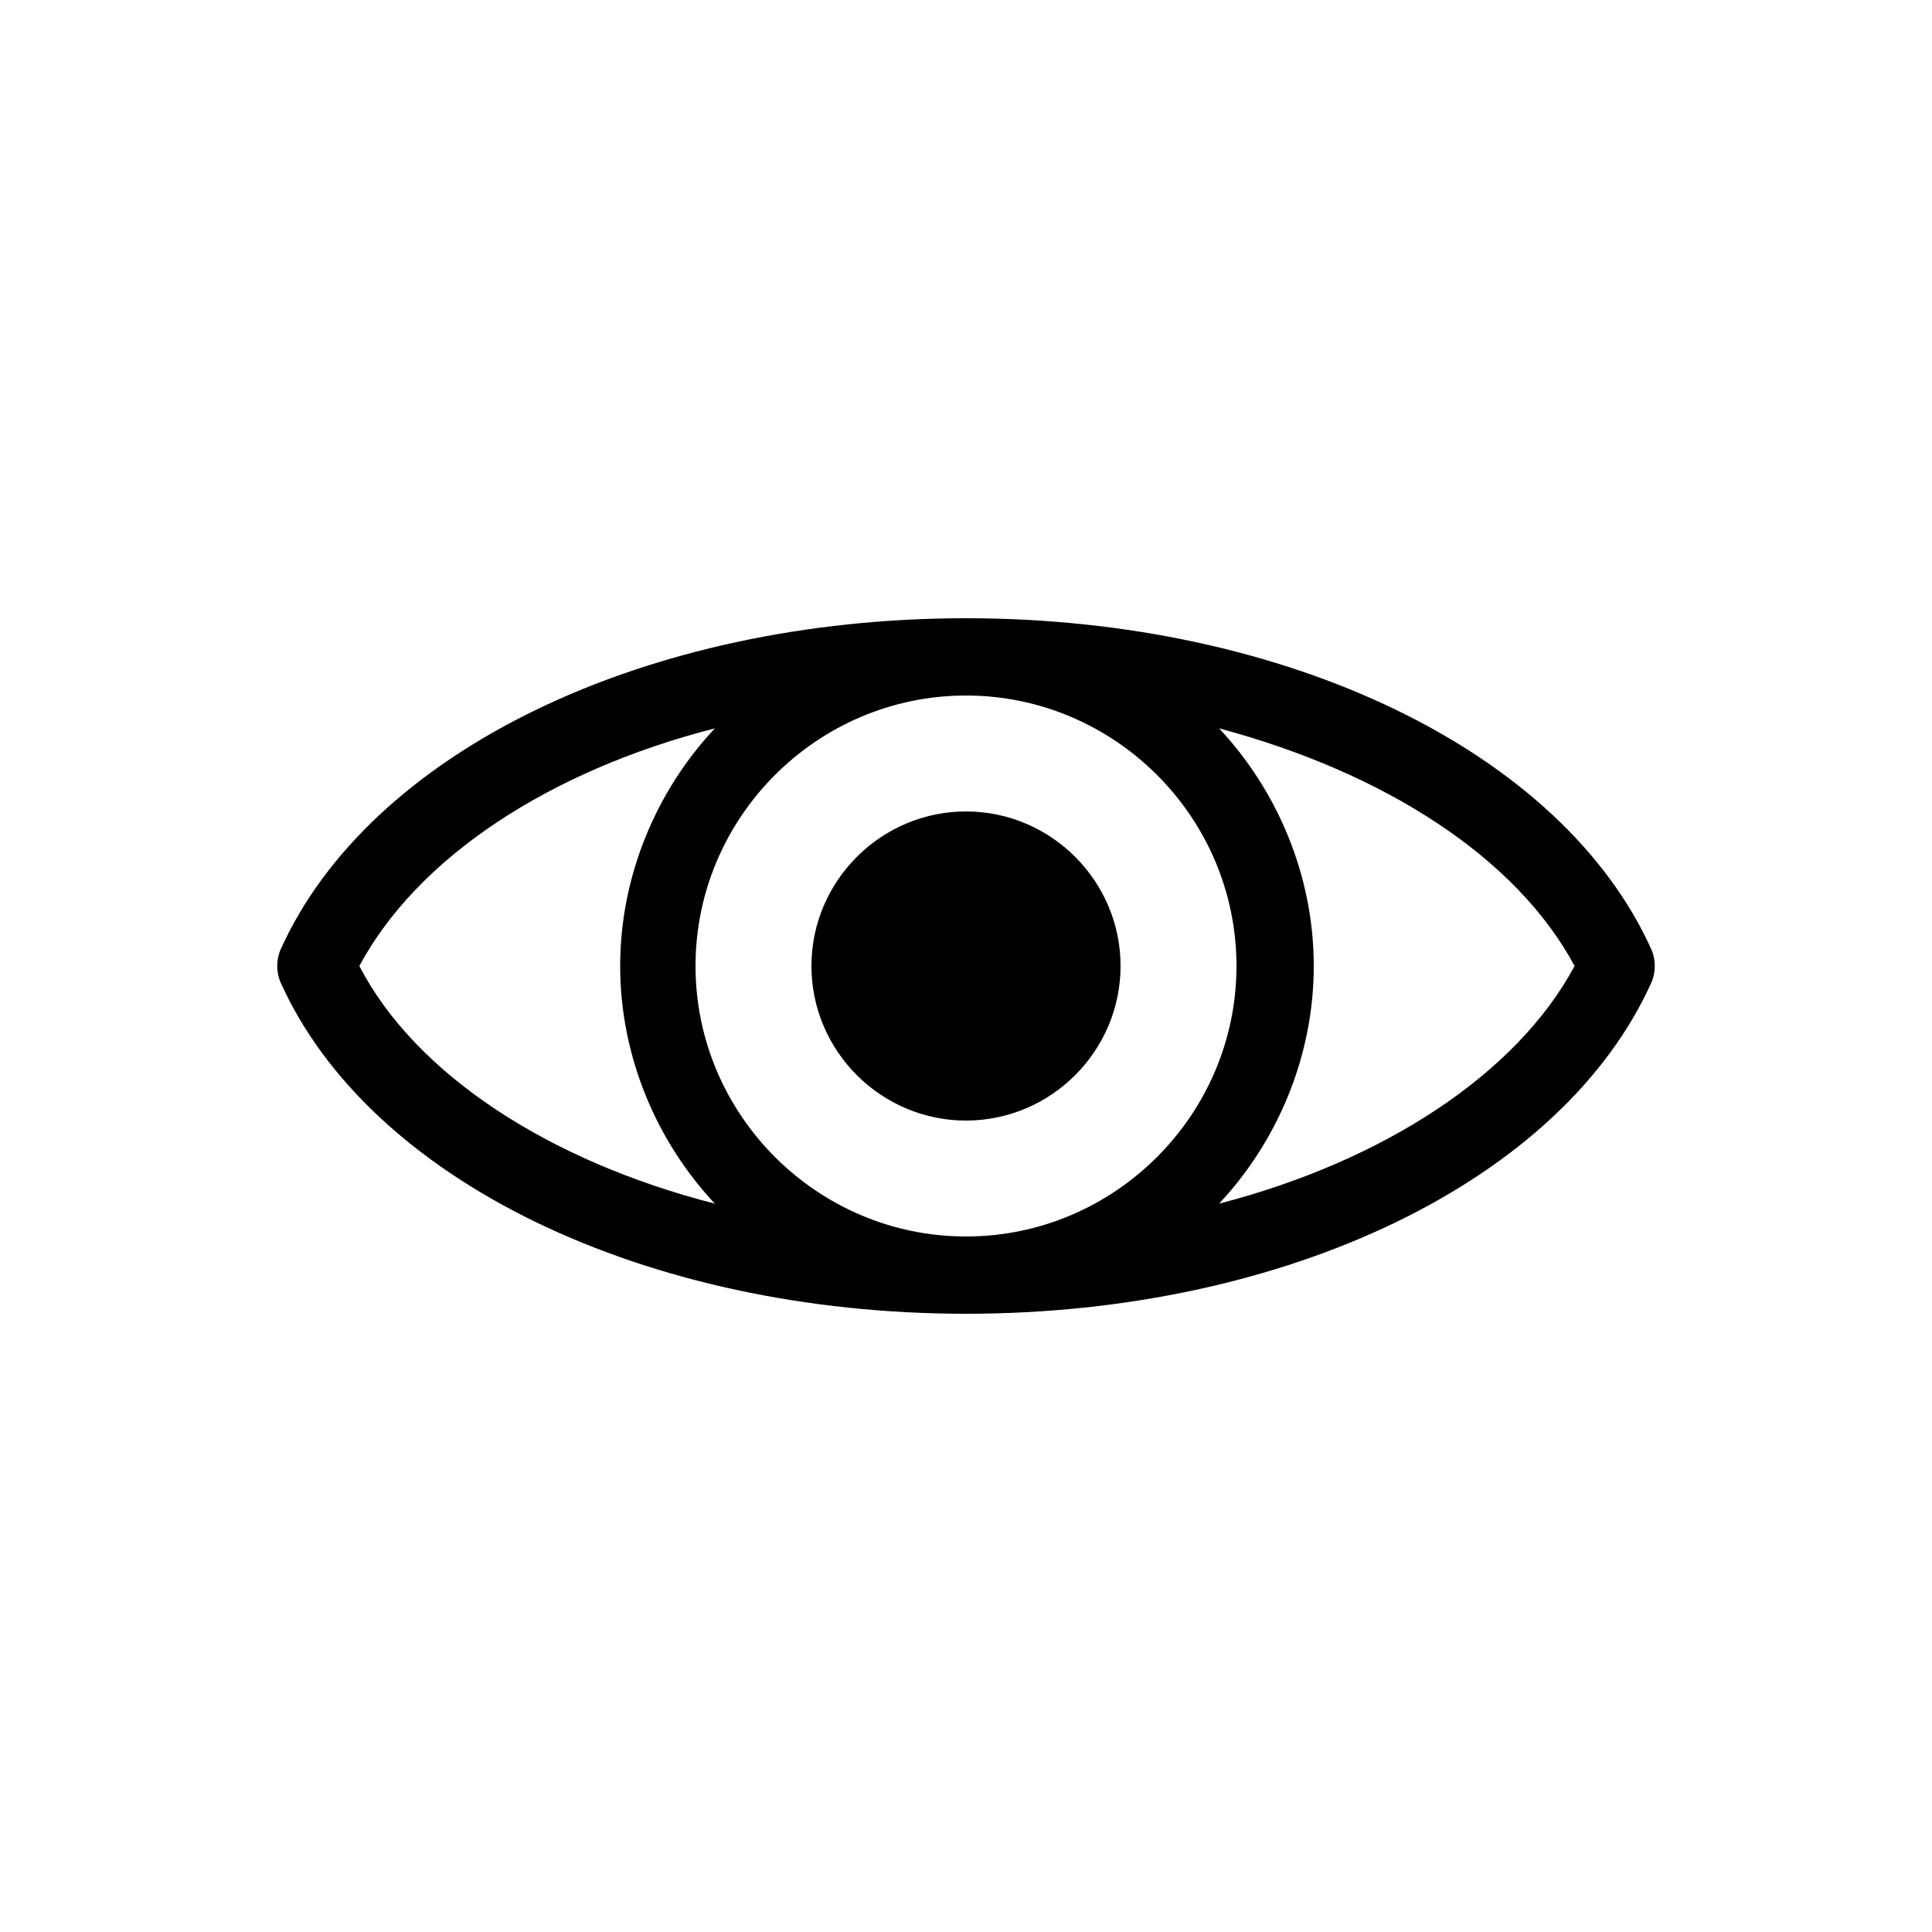 <svg xmlns="http://www.w3.org/2000/svg" xmlns:xlink="http://www.w3.org/1999/xlink" version="1.1" x="0px" y="0px" viewBox="0 0 100 100" style="enable-background:new 0 0 100 100;" xml:space="preserve"><path d="M85.5,49.2C80.9,38.9,66.6,32,50,32s-30.9,6.9-35.5,17.2c-0.2,0.5-0.2,1.1,0,1.6C19.1,61.1,33.4,68,50,68  s30.9-6.9,35.5-17.2C85.7,50.3,85.7,49.7,85.5,49.2z M64,50c0,7.7-6.3,14-14,14s-14-6.3-14-14s6.3-14,14-14S64,42.3,64,50z M18.6,50  c3-5.6,9.8-10.1,18.4-12.3c-3,3.2-4.9,7.6-4.9,12.3s1.9,9.1,4.9,12.3C28.4,60.1,21.5,55.6,18.6,50z M63.1,62.3  c3-3.2,4.9-7.6,4.9-12.3s-1.9-9.1-4.9-12.3c8.6,2.3,15.4,6.7,18.4,12.3C78.5,55.6,71.6,60.1,63.1,62.3z M42,50c0-4.4,3.6-8,8-8  s8,3.6,8,8c0,4.4-3.6,8-8,8S42,54.4,42,50z"/></svg>